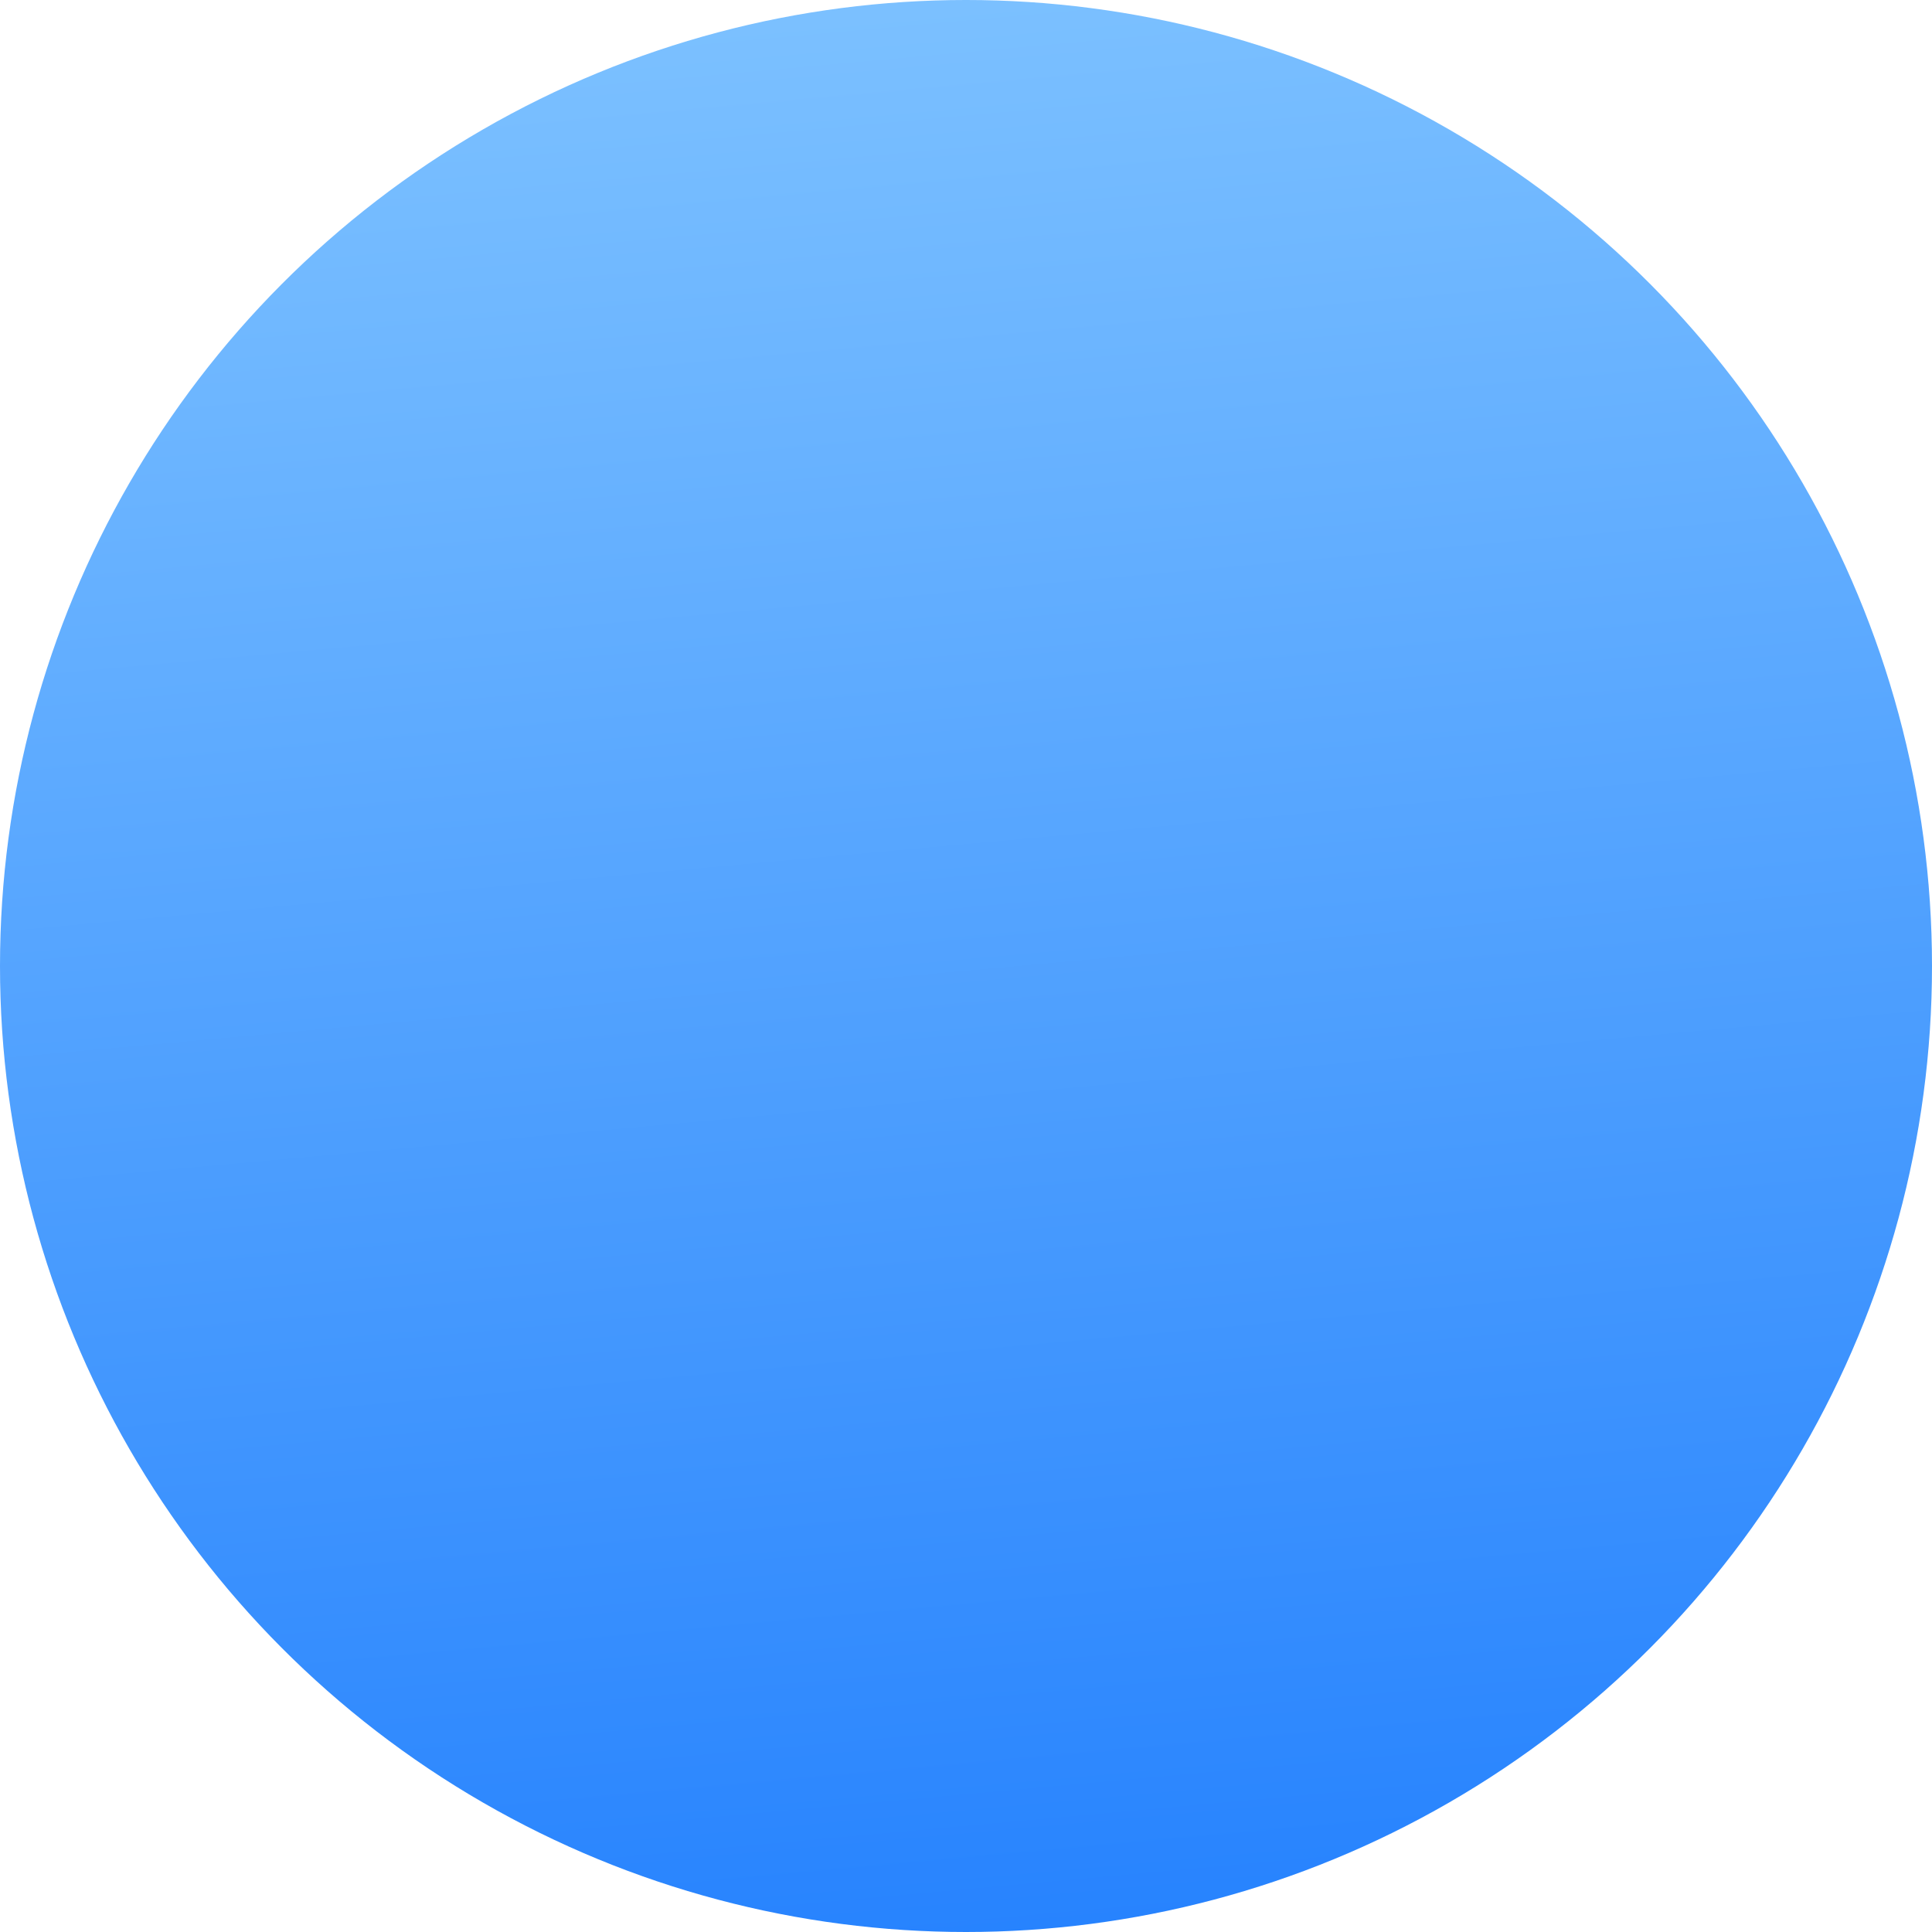 <svg width="56" height="56" viewBox="0 0 56 56" fill="none" xmlns="http://www.w3.org/2000/svg">
<g filter="url(#filter0_i_27_279)">
<circle cx="28" cy="28" r="28" fill="url(#paint0_linear_27_279)"/>
</g>
<defs>
<filter id="filter0_i_27_279" x="0" y="0" width="56" height="56" filterUnits="userSpaceOnUse" color-interpolation-filters="sRGB">
<feFlood flood-opacity="0" result="BackgroundImageFix"/>
<feBlend mode="normal" in="SourceGraphic" in2="BackgroundImageFix" result="shape"/>
<feColorMatrix in="SourceAlpha" type="matrix" values="0 0 0 0 0 0 0 0 0 0 0 0 0 0 0 0 0 0 127 0" result="hardAlpha"/>
<feOffset/>
<feGaussianBlur stdDeviation="2.5"/>
<feComposite in2="hardAlpha" operator="arithmetic" k2="-1" k3="1"/>
<feColorMatrix type="matrix" values="0 0 0 0 1 0 0 0 0 1 0 0 0 0 1 0 0 0 0.25 0"/>
<feBlend mode="normal" in2="shape" result="effect1_innerShadow_27_279"/>
</filter>
<linearGradient id="paint0_linear_27_279" x1="29.486" y1="-2.11822e-07" x2="34.522" y2="55.544" gradientUnits="userSpaceOnUse">
<stop stop-color="#7BC0FF"/>
<stop offset="1" stop-color="#2783FE"/>
</linearGradient>
</defs>
</svg>
